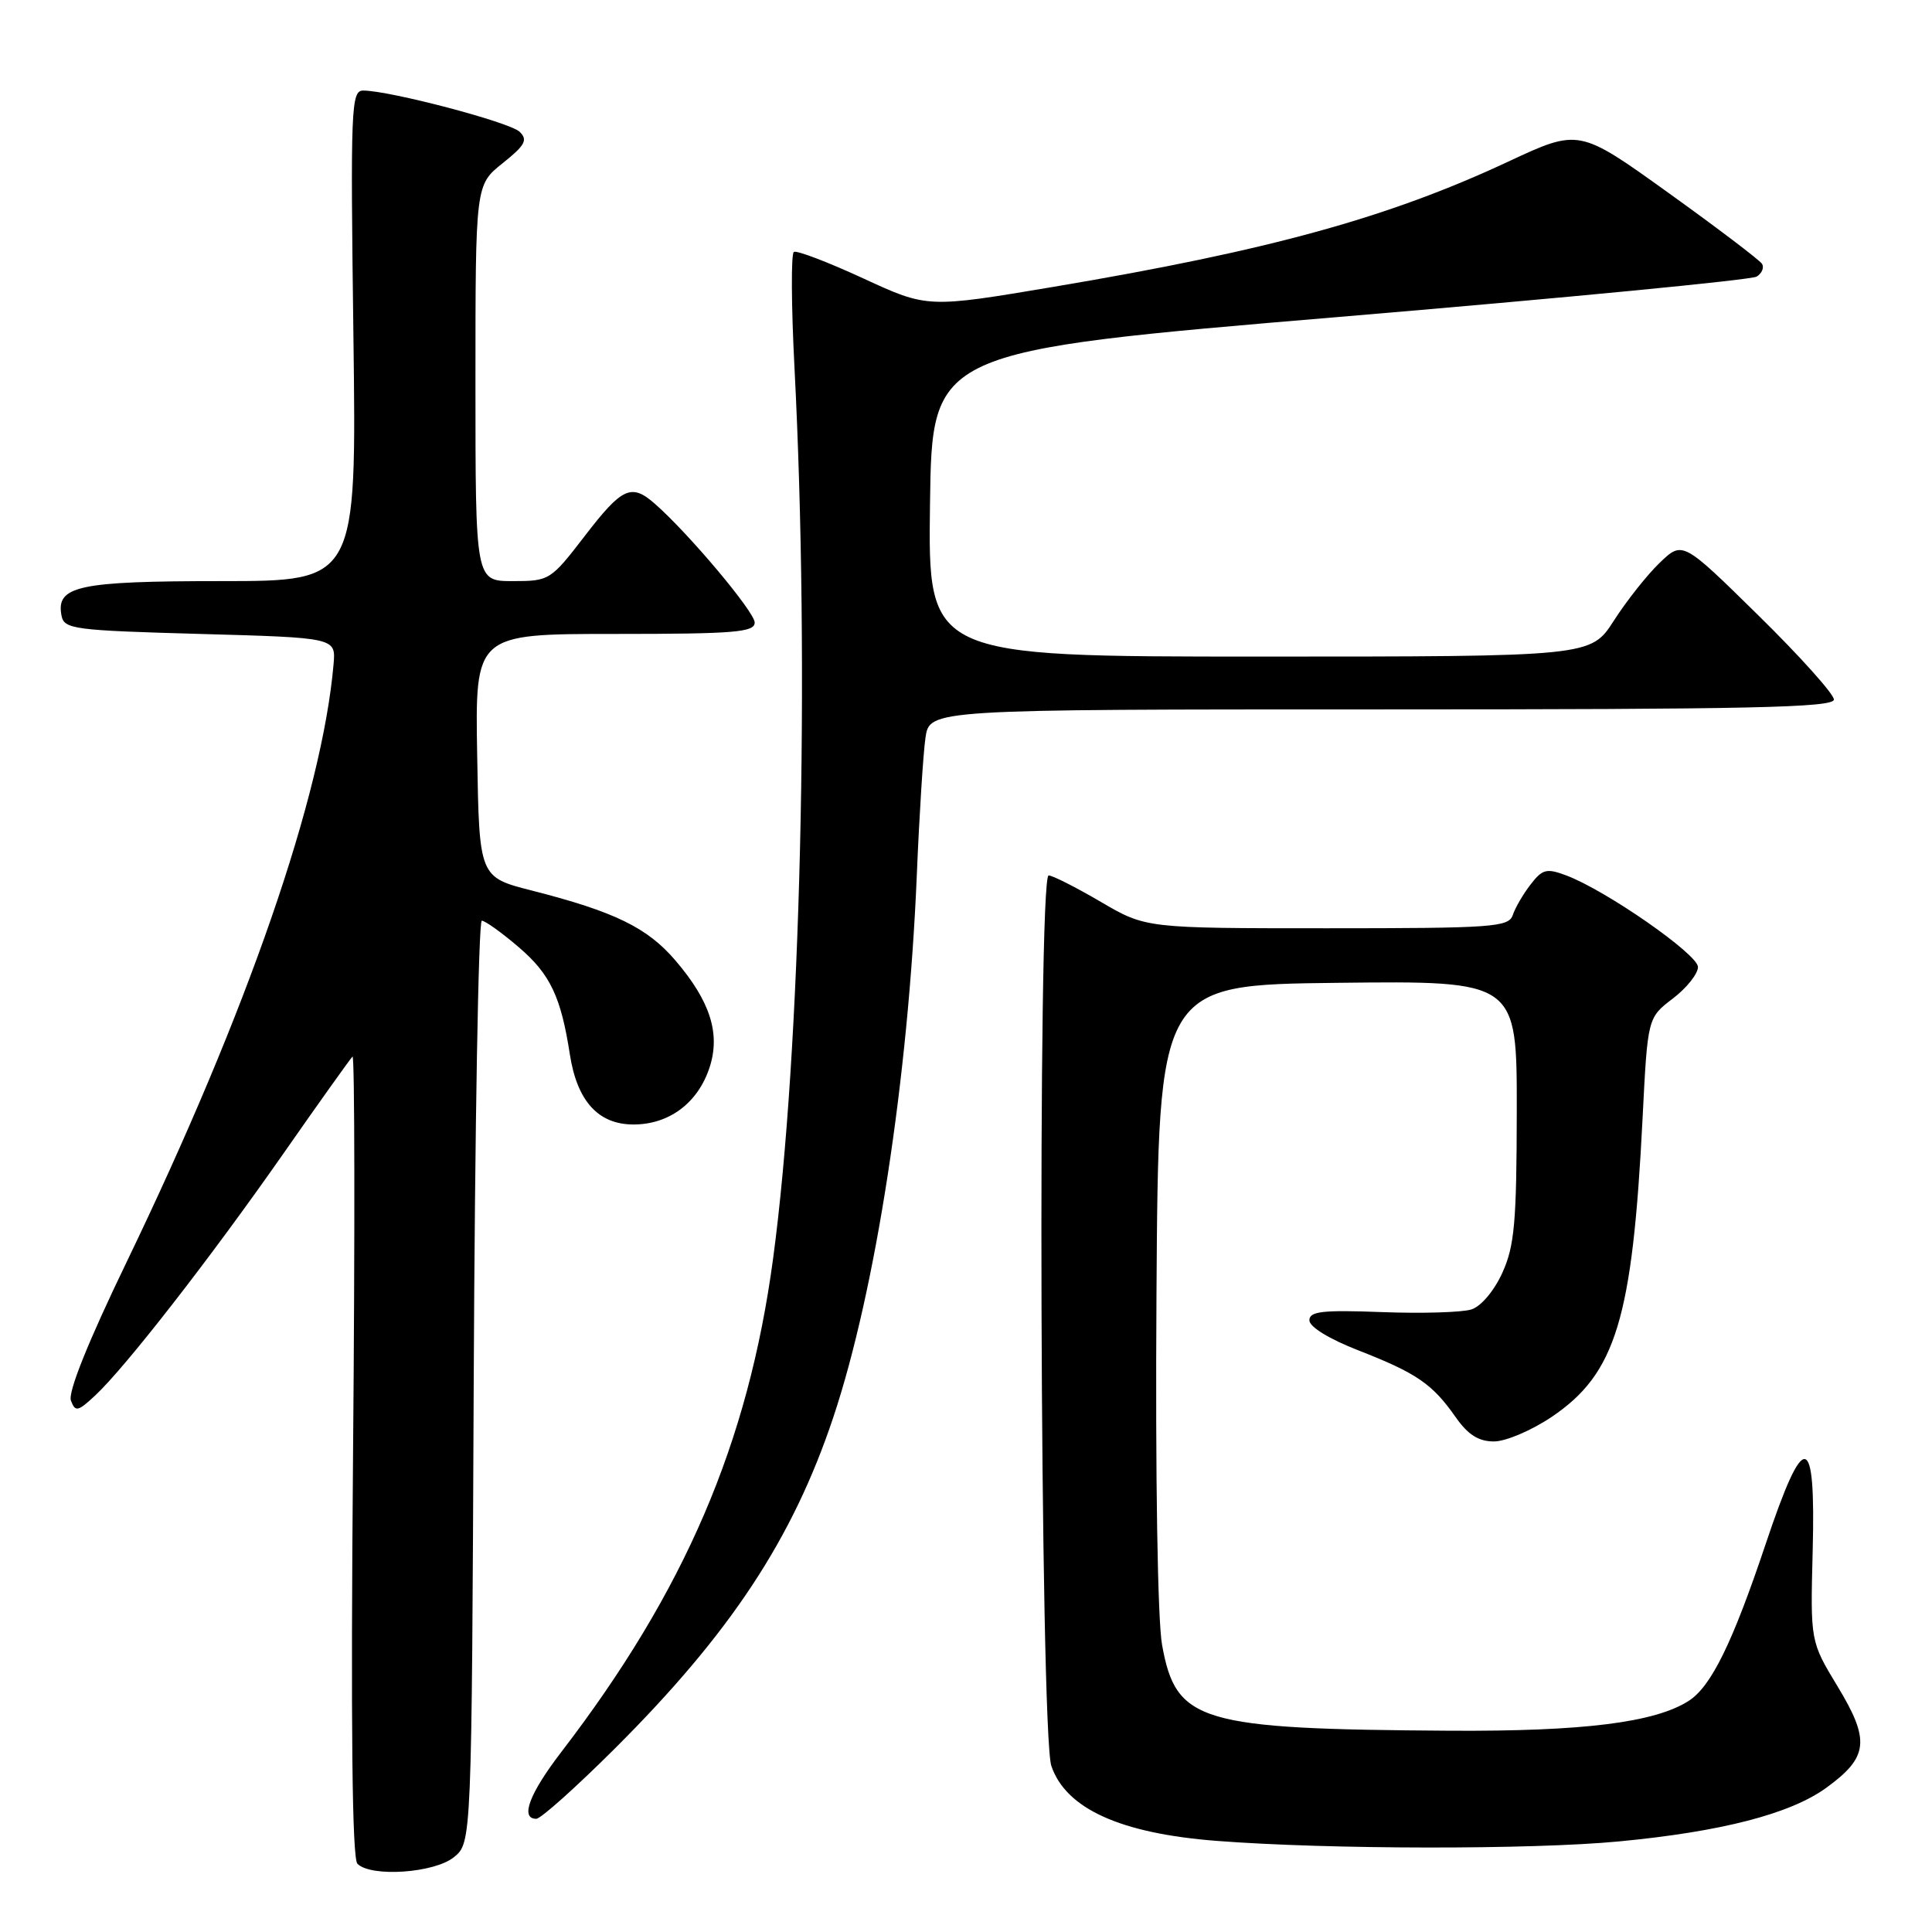 <?xml version="1.0" encoding="UTF-8" standalone="no"?>
<!DOCTYPE svg PUBLIC "-//W3C//DTD SVG 1.1//EN" "http://www.w3.org/Graphics/SVG/1.1/DTD/svg11.dtd" >
<svg xmlns="http://www.w3.org/2000/svg" xmlns:xlink="http://www.w3.org/1999/xlink" version="1.1" viewBox="0 0 256 256">
 <g >
 <path fill="currentColor"
d=" M 60.14 246.09 C 62.50 244.18 62.50 244.18 62.77 183.09 C 62.92 149.49 63.40 122.00 63.84 122.00 C 64.28 122.00 66.49 123.58 68.75 125.52 C 72.90 129.07 74.33 132.07 75.51 139.72 C 76.47 145.91 79.28 149.00 83.94 149.00 C 88.66 149.00 92.46 146.16 94.01 141.48 C 95.49 136.98 94.13 132.68 89.49 127.26 C 85.77 122.91 81.43 120.80 70.50 118.01 C 63.50 116.23 63.50 116.23 63.23 100.11 C 62.95 84.00 62.95 84.00 81.48 84.00 C 97.32 84.00 100.00 83.78 100.00 82.49 C 100.00 81.09 91.27 70.69 86.77 66.75 C 83.66 64.02 82.44 64.57 77.50 71.00 C 72.96 76.90 72.80 77.00 67.94 77.00 C 63.00 77.00 63.00 77.00 63.00 50.75 C 63.00 24.50 63.00 24.50 66.60 21.63 C 69.59 19.24 69.97 18.54 68.85 17.46 C 67.54 16.19 51.62 12.00 48.12 12.00 C 46.52 12.00 46.43 14.25 46.83 44.50 C 47.25 77.00 47.25 77.00 29.32 77.00 C 10.35 77.00 7.40 77.64 8.15 81.57 C 8.50 83.37 9.73 83.53 26.51 84.00 C 44.50 84.50 44.50 84.50 44.20 88.00 C 42.69 105.42 32.82 133.96 16.80 167.18 C 11.66 177.82 8.98 184.50 9.40 185.59 C 9.98 187.12 10.32 187.05 12.62 184.90 C 16.60 181.19 27.81 166.79 37.45 153.00 C 42.25 146.12 46.42 140.28 46.71 140.00 C 47.00 139.72 47.04 163.45 46.78 192.71 C 46.47 228.78 46.66 246.26 47.36 246.96 C 49.17 248.77 57.54 248.19 60.14 246.09 Z  M 214.50 244.00 C 228.09 242.71 237.22 240.35 241.98 236.90 C 247.58 232.84 247.83 230.62 243.49 223.46 C 239.88 217.50 239.88 217.50 240.19 205.50 C 240.60 189.57 239.08 189.33 233.99 204.50 C 229.56 217.73 226.73 223.49 223.74 225.39 C 219.24 228.25 209.77 229.43 192.16 229.33 C 158.88 229.12 155.83 228.21 153.98 217.96 C 153.39 214.69 153.08 195.71 153.24 171.46 C 153.50 130.50 153.50 130.50 177.25 130.23 C 201.00 129.96 201.00 129.96 200.98 147.23 C 200.96 161.99 200.68 165.10 199.07 168.65 C 197.98 171.05 196.24 173.11 194.96 173.51 C 193.74 173.90 188.41 174.06 183.12 173.86 C 175.21 173.56 173.50 173.76 173.50 174.95 C 173.50 175.82 176.15 177.44 180.04 178.95 C 187.71 181.95 189.79 183.37 192.86 187.75 C 194.51 190.11 195.91 191.00 197.96 191.00 C 199.51 191.00 202.94 189.54 205.60 187.75 C 214.11 182.01 216.31 174.77 217.65 148.18 C 218.32 134.86 218.32 134.86 221.66 132.31 C 223.50 130.91 224.99 129.03 224.99 128.13 C 224.97 126.44 212.81 117.98 207.54 116.00 C 204.93 115.02 204.38 115.16 202.81 117.20 C 201.83 118.46 200.77 120.29 200.45 121.25 C 199.91 122.85 197.83 123.00 175.85 123.00 C 151.84 123.00 151.84 123.00 145.86 119.50 C 142.58 117.58 139.47 116.00 138.95 116.00 C 137.46 116.00 137.81 229.61 139.31 234.00 C 141.24 239.67 148.48 242.95 161.26 243.93 C 176.05 245.07 202.90 245.10 214.50 244.00 Z  M 81.41 231.75 C 96.78 216.43 105.04 203.91 110.42 187.79 C 116.03 170.97 120.35 142.91 121.48 116.00 C 121.81 108.03 122.33 99.81 122.63 97.75 C 123.18 94.00 123.18 94.00 183.09 94.00 C 231.88 94.00 243.00 93.76 243.00 92.69 C 243.00 91.97 238.49 86.94 232.97 81.52 C 222.95 71.67 222.95 71.67 219.93 74.56 C 218.27 76.15 215.54 79.60 213.85 82.23 C 210.79 87.00 210.79 87.00 166.88 87.00 C 122.96 87.00 122.96 87.00 123.23 66.77 C 123.50 46.53 123.50 46.53 177.50 41.99 C 207.20 39.49 232.07 37.09 232.77 36.65 C 233.46 36.22 233.78 35.46 233.48 34.96 C 233.17 34.47 227.59 30.23 221.07 25.55 C 209.22 17.04 209.22 17.04 199.84 21.42 C 183.92 28.86 168.19 33.19 139.70 37.99 C 122.90 40.82 122.90 40.82 114.39 36.89 C 109.71 34.73 105.57 33.15 105.19 33.38 C 104.81 33.62 104.85 40.49 105.27 48.65 C 107.33 88.52 106.11 139.56 102.44 166.76 C 99.15 191.25 90.74 210.83 74.36 232.17 C 70.13 237.68 68.89 241.00 71.06 241.00 C 71.65 241.00 76.30 236.84 81.41 231.75 Z "/>
</g>
</svg>
